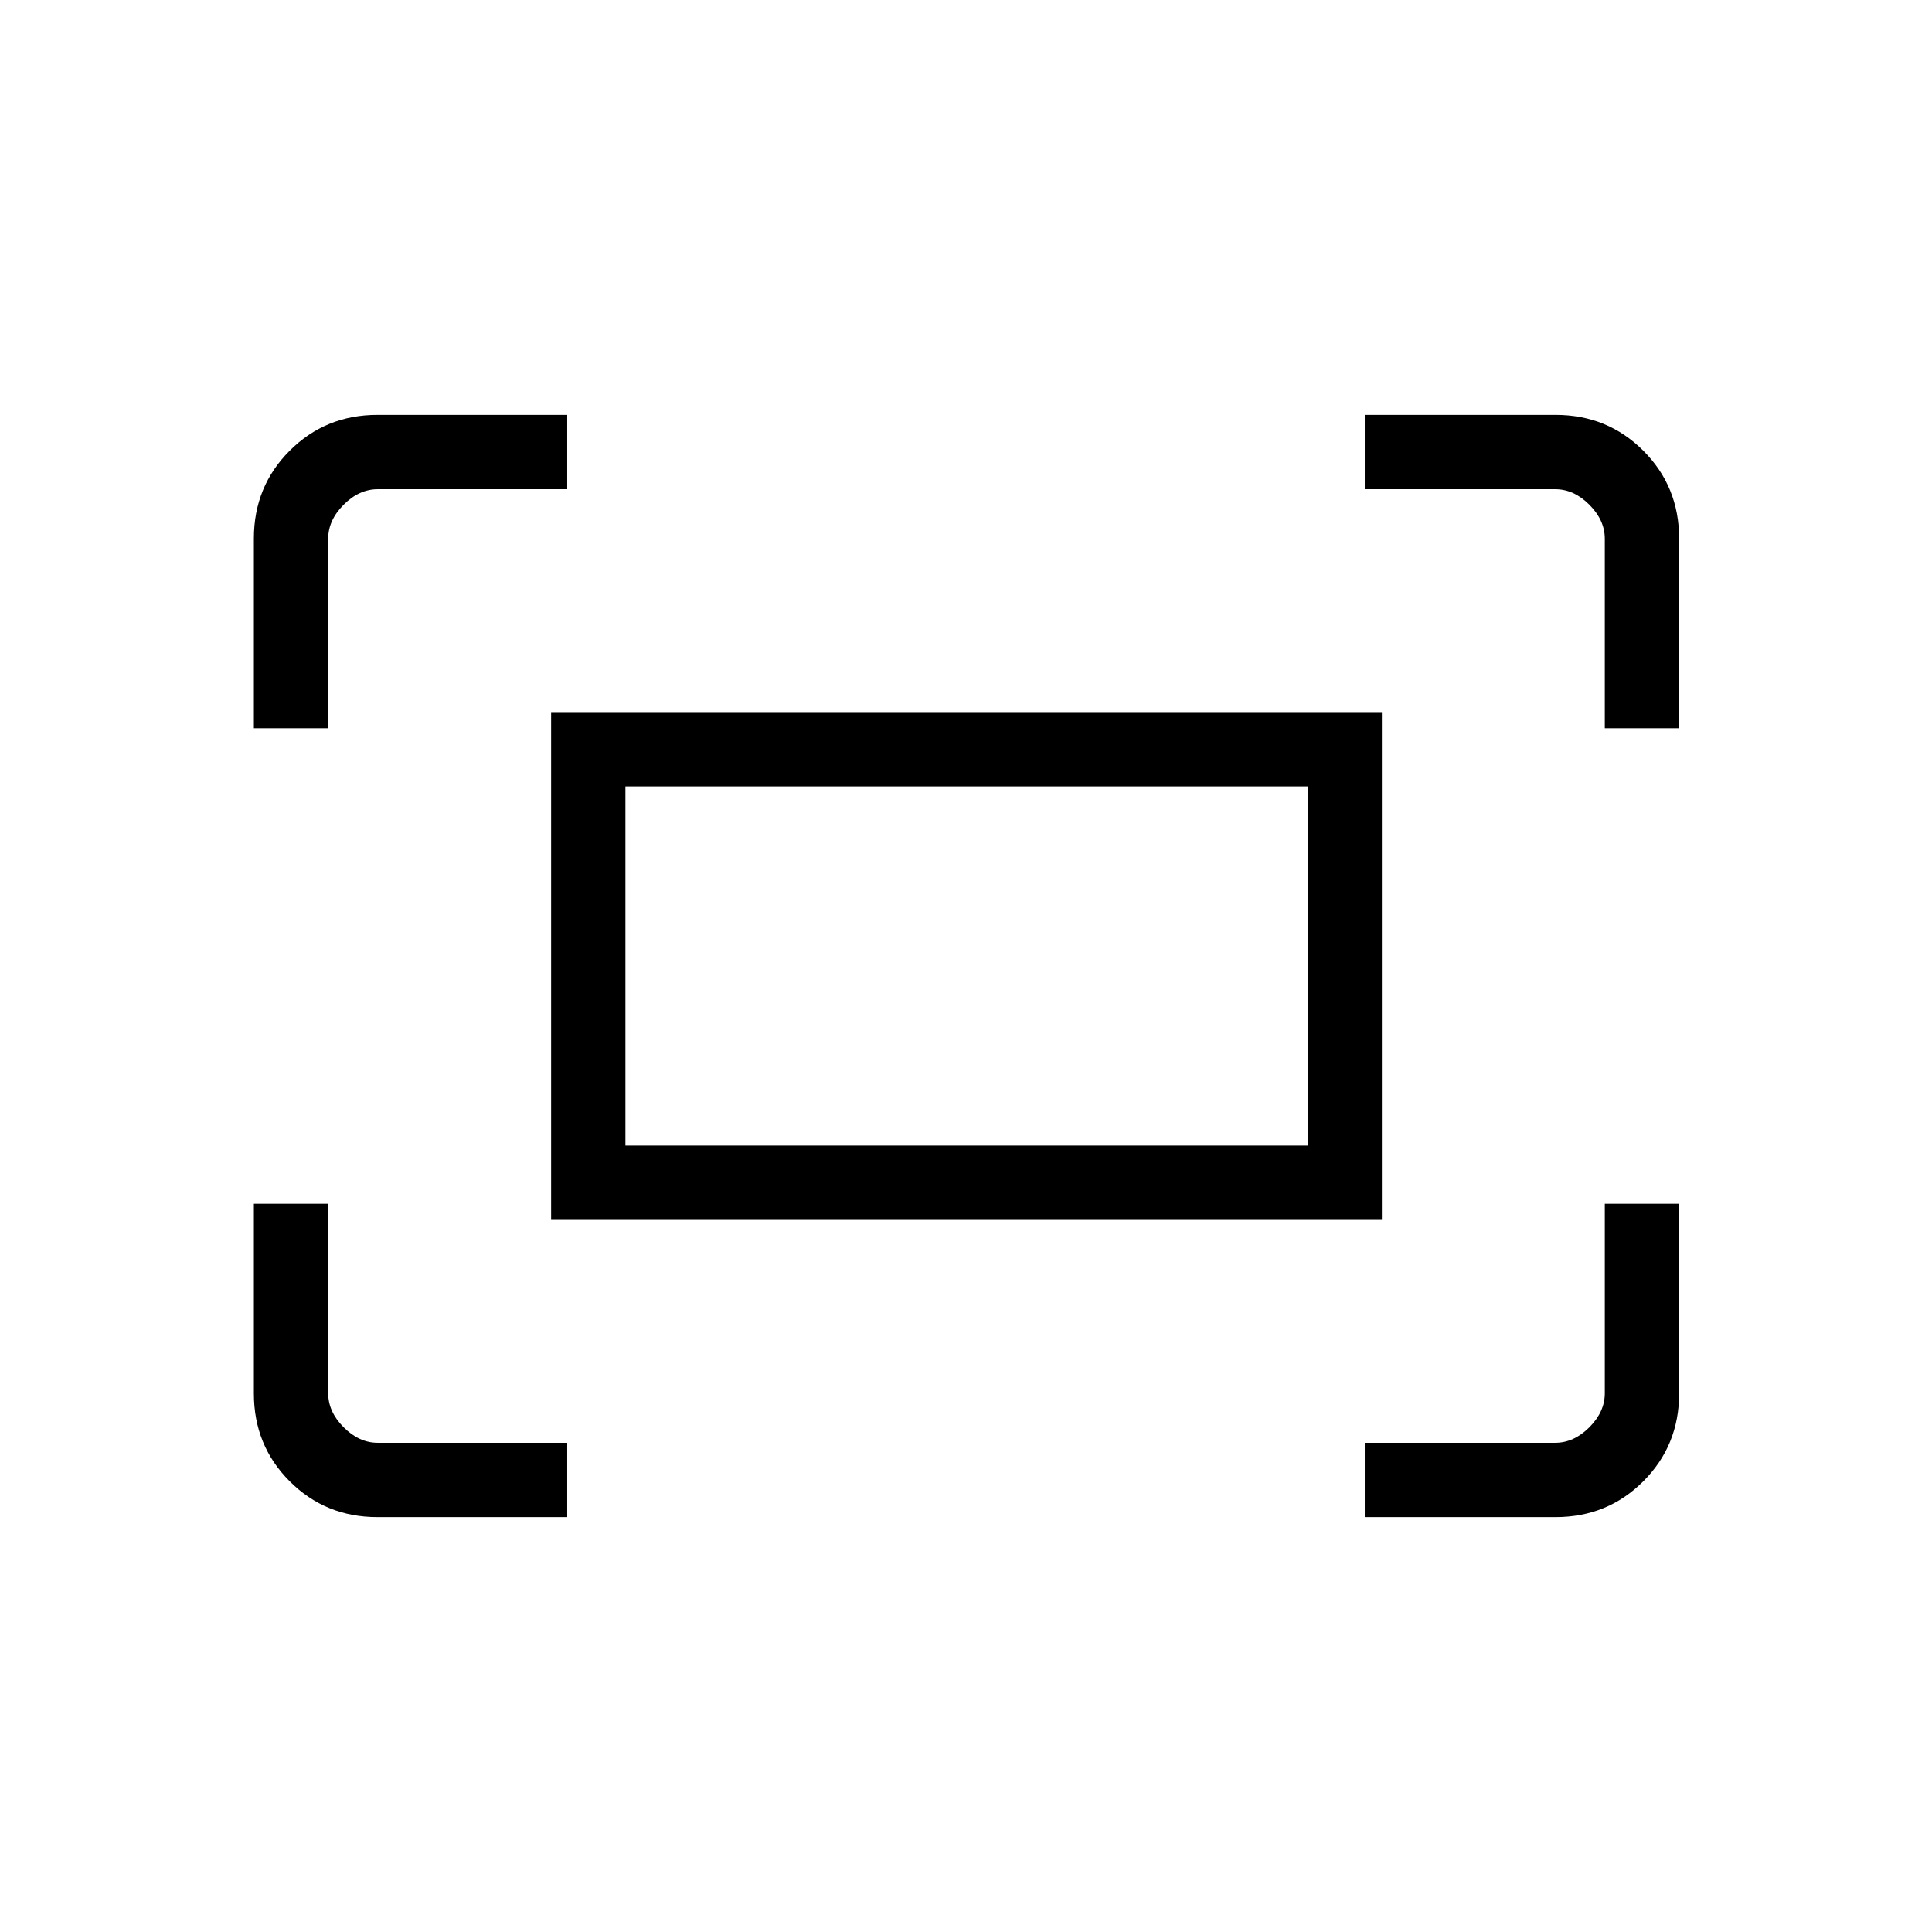 <svg xmlns="http://www.w3.org/2000/svg" height="24" viewBox="0 -960 960 960" width="24"><path d="M797.42-598.15v-94.16q0-9.23-7.69-16.92-7.69-7.69-16.92-7.69h-94.66v-36.93h94.79q25.81 0 43.61 17.8t17.8 43.61v94.29h-36.93Zm-671.27 0v-94.29q0-25.81 17.8-43.61t43.61-17.8h94.29v36.93h-94.16q-9.23 0-16.92 7.69-7.69 7.69-7.69 16.92v94.16h-36.93Zm552 392v-36.93h94.66q9.23 0 16.92-7.69 7.69-7.69 7.69-16.92v-94.16h36.93v94.29q0 25.81-17.8 43.61t-43.61 17.8h-94.79Zm-490.59 0q-25.81 0-43.61-17.8t-17.8-43.61v-94.29h36.93v94.16q0 9.23 7.69 16.92 7.69 7.69 16.92 7.69h94.16v36.93h-94.29Zm86.29-147.7v-252.3h412.8v252.3h-412.8Zm36.92-36.92h338.96v-178.46H310.77v178.46Zm0 0v-178.46 178.46Z"/></svg>